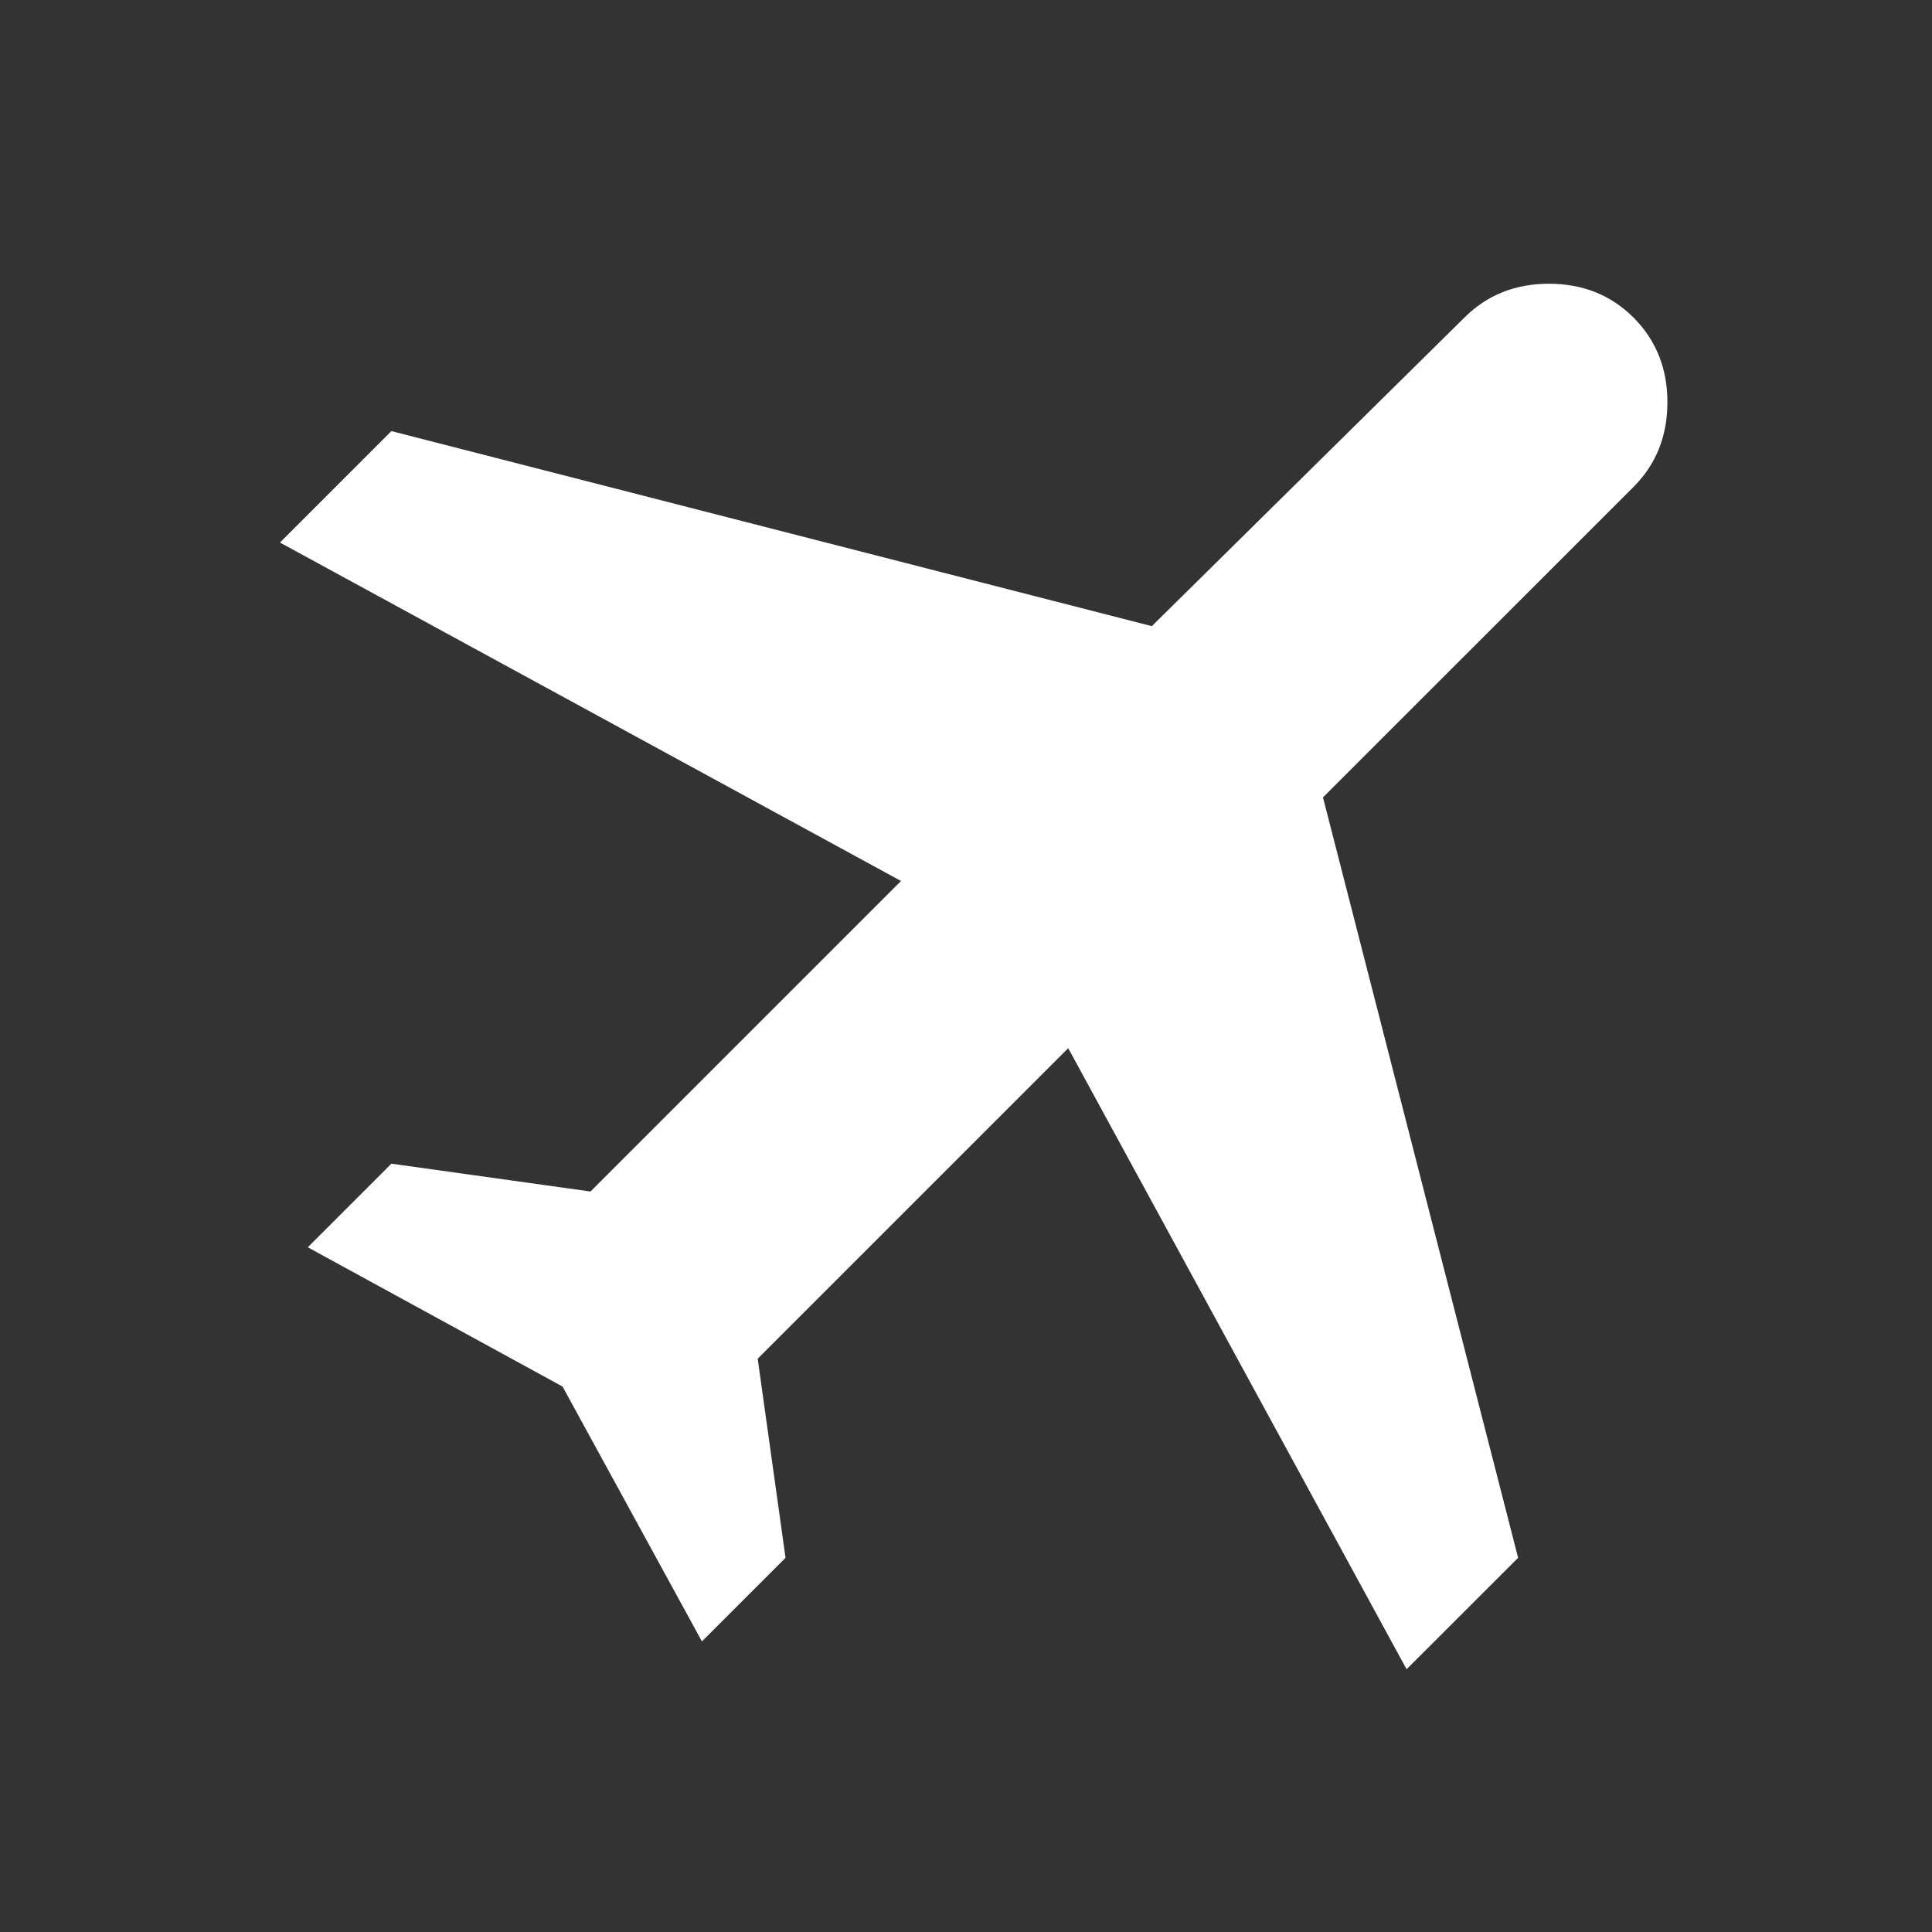 <svg width="22" height="22" viewBox="0 0 22 22" fill="none" xmlns="http://www.w3.org/2000/svg">
<rect x="0" y="0" width="22" height="22" fill="#333333" stroke="none"/>
<mask id="mask0_123_3299" style="mask-type:alpha" maskUnits="userSpaceOnUse" x="0" y="0" width="22" height="23">
<rect x="0.195" y="0.239" width="21.761" height="21.761" fill="white"/>
</mask>
<g mask="url(#mask0_123_3299)">
<path d="M6.406 15.789L3.505 14.203L4.457 13.251L6.724 13.568L10.26 10.032L3.188 6.178L4.457 4.909L13.116 7.13L16.675 3.617C16.932 3.36 17.253 3.231 17.638 3.231C18.023 3.231 18.345 3.36 18.602 3.617C18.858 3.874 18.987 4.195 18.987 4.58C18.987 4.966 18.858 5.287 18.602 5.544L15.065 9.08L17.287 17.739L16.017 19.008L12.164 11.936L8.628 15.472L8.945 17.739L7.993 18.691L6.406 15.789Z" fill="white"/>
</g>
</svg>
